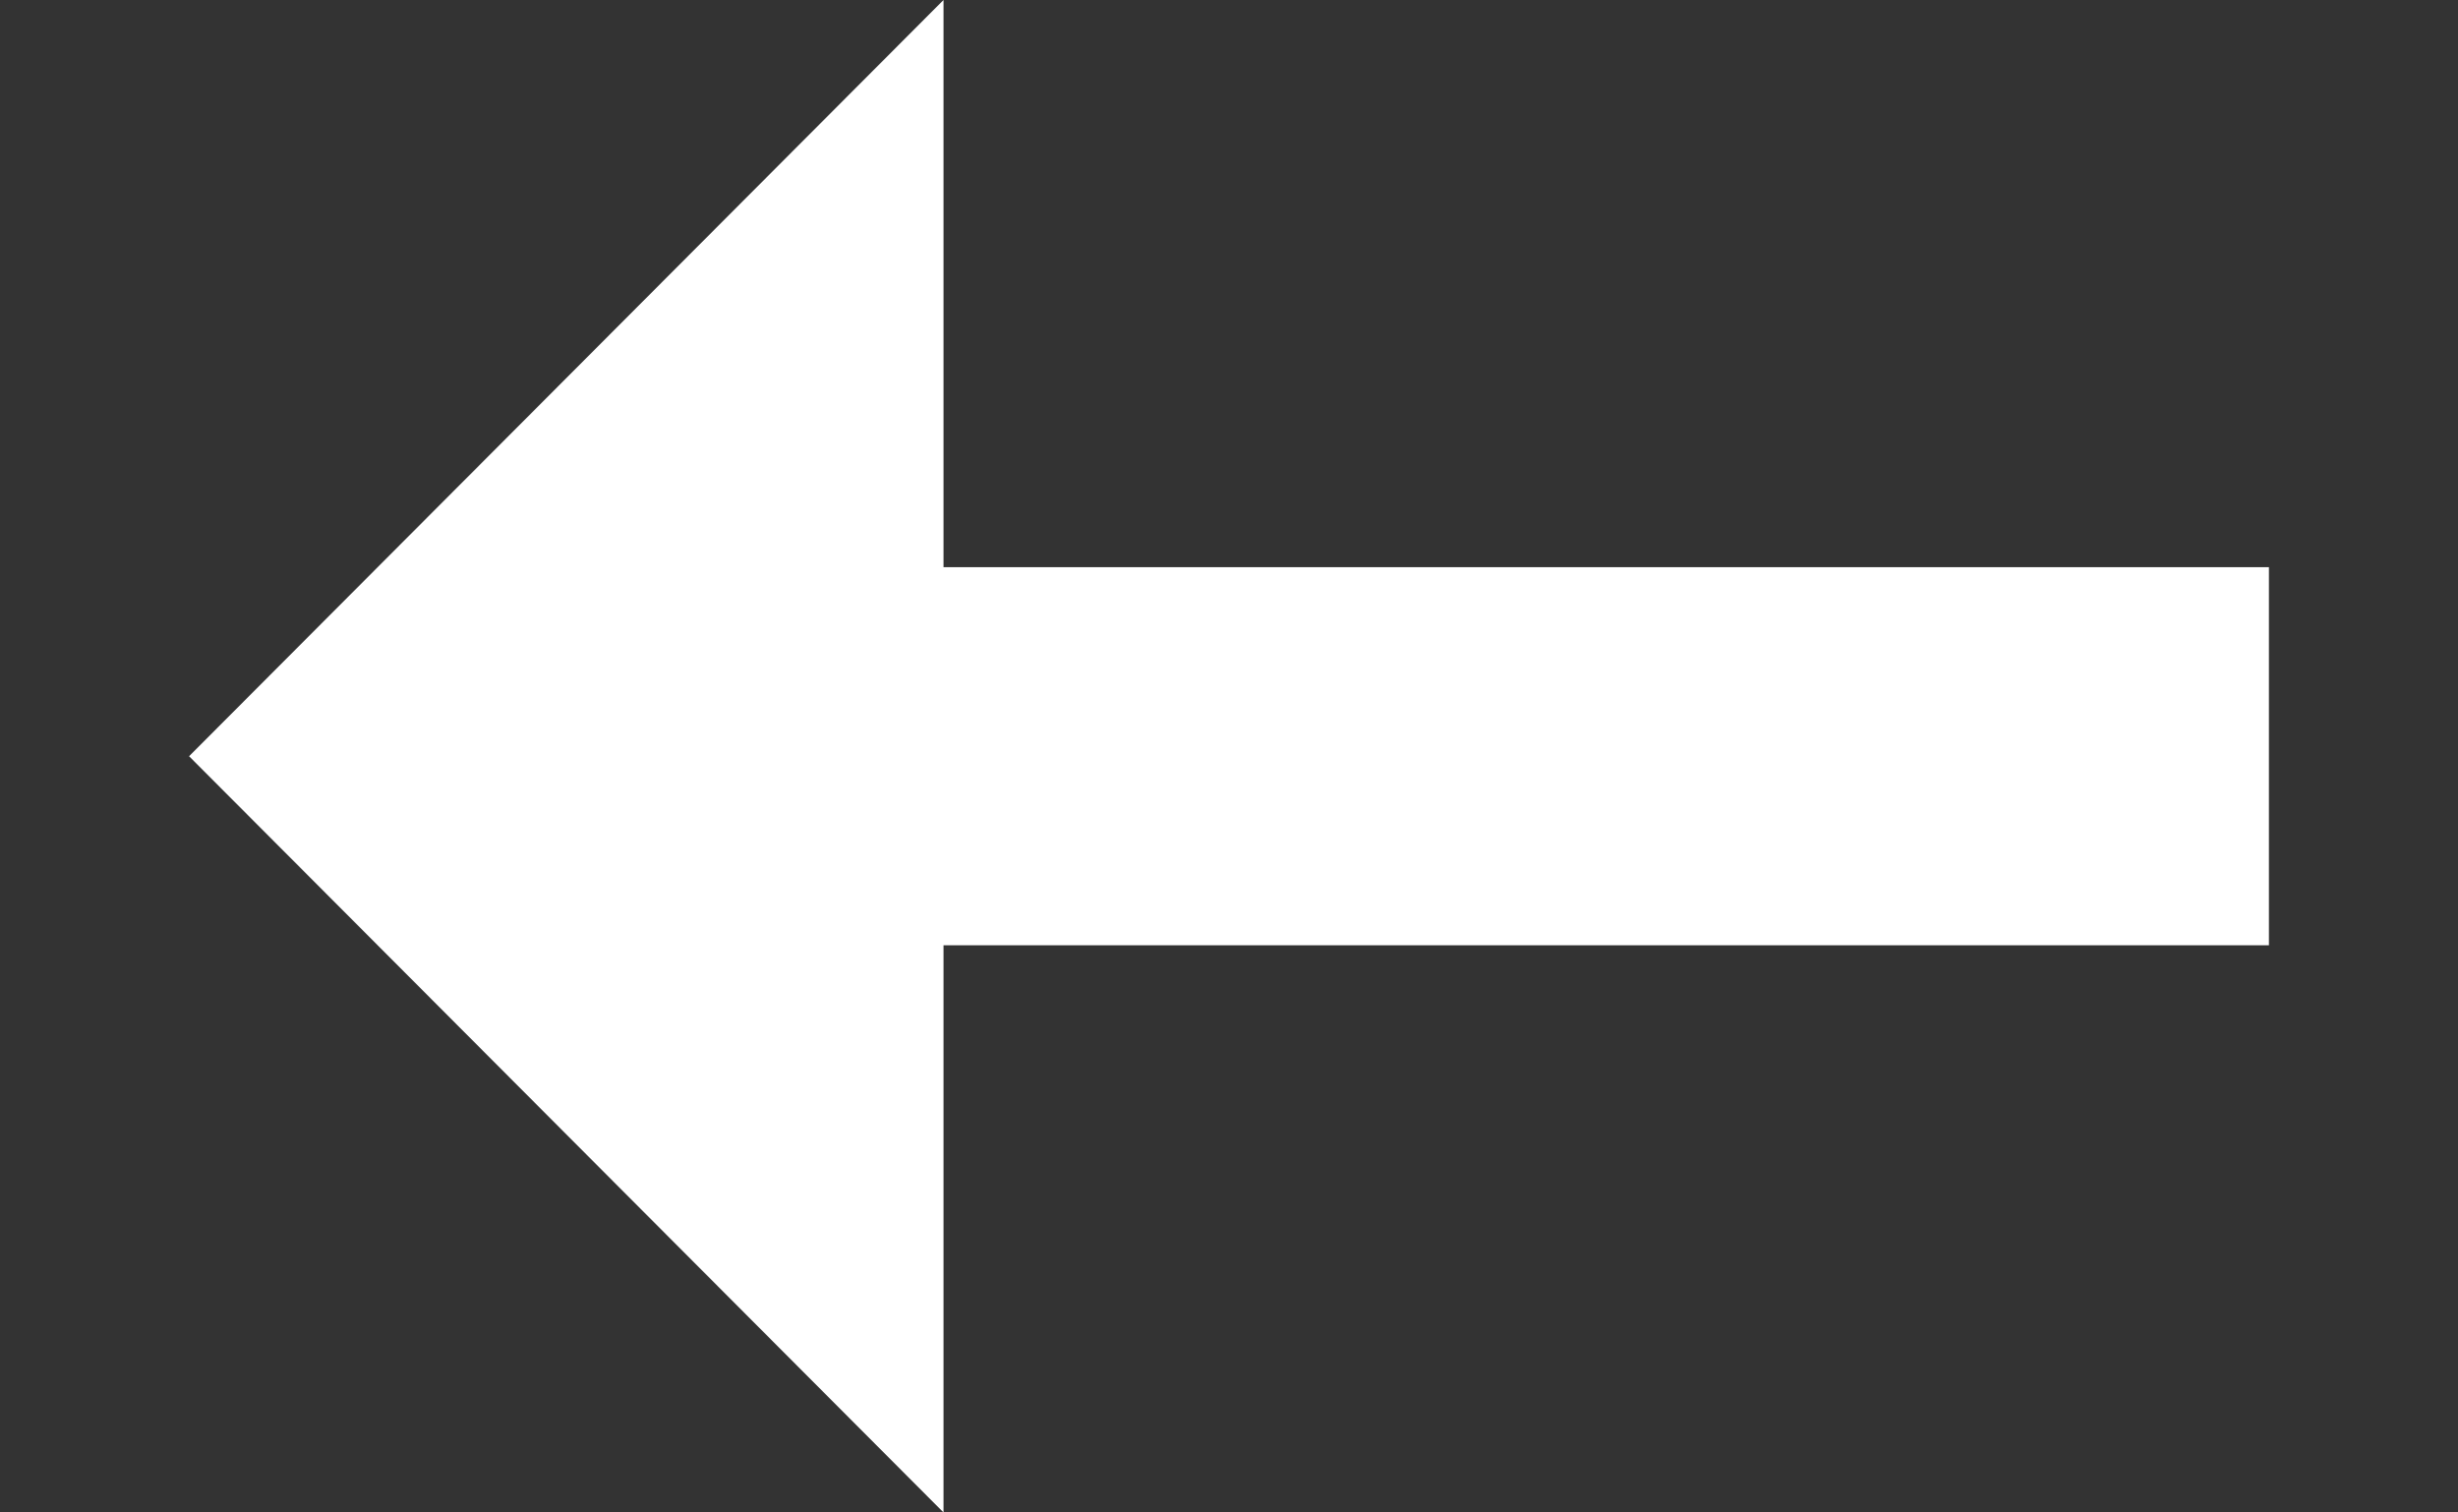 <svg
    xmlns="http://www.w3.org/2000/svg"
    viewBox="10 5 13 8"
    id="vector">
    <rect x="10" y="5" width="13" height="8" fill="#333333" stroke="none"/>
    <path
        id="path_1"
        d="M 14.99 13 L 14.99 10 L 22 10 L 22 8 L 14.99 8 L 14.99 5 L 11 9 L 14.99 13 Z"
        fill="white"/>
</svg>

